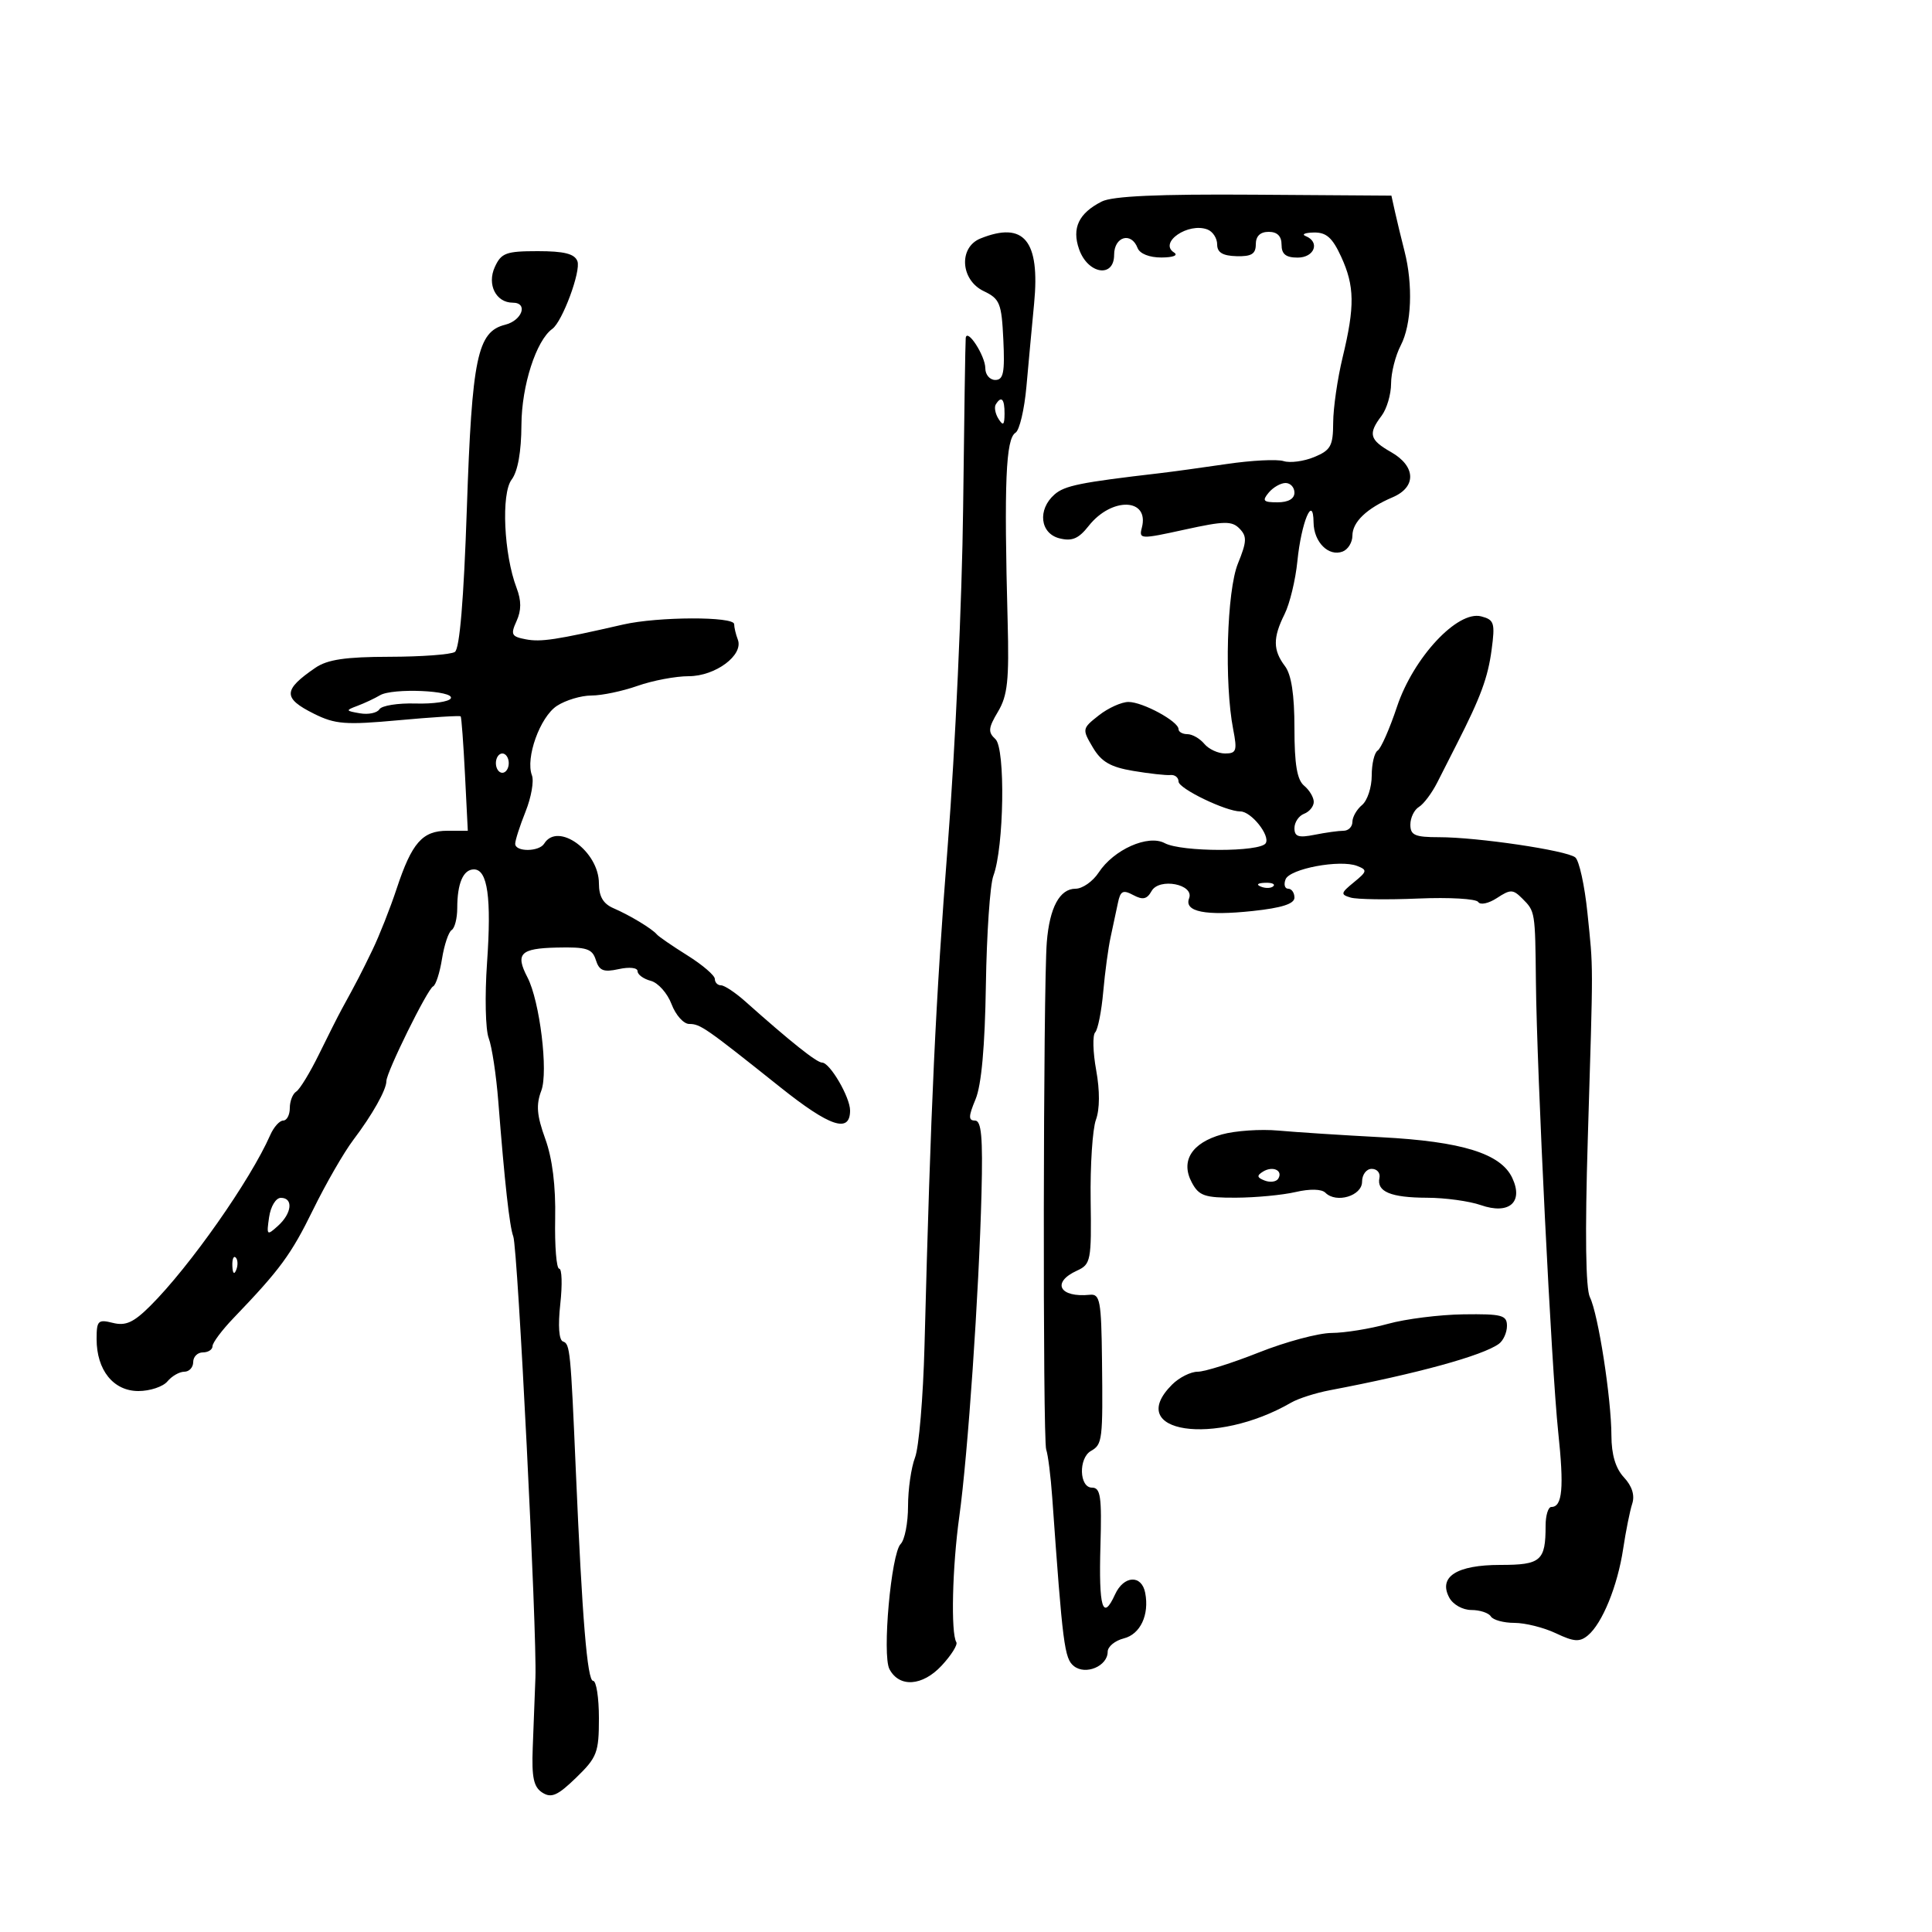 <svg xmlns="http://www.w3.org/2000/svg" width="300" height="300" viewBox="0 0 300 300" version="1.1">
	<path d="M 171.079 31.293 C 167.505 33.104, 166.408 35.411, 167.559 38.697 C 168.915 42.570, 173 43.225, 173 39.570 C 173 36.733, 175.660 35.951, 176.638 38.500 C 176.983 39.398, 178.475 39.994, 180.357 39.985 C 182.181 39.976, 182.998 39.650, 182.303 39.208 C 179.880 37.668, 184.507 34.490, 187.500 35.638 C 188.325 35.955, 189 36.997, 189 37.955 C 189 39.203, 189.848 39.720, 192 39.781 C 194.328 39.847, 195 39.433, 195 37.933 C 195 36.667, 195.690 36, 197 36 C 198.333 36, 199 36.667, 199 38 C 199 39.467, 199.667 40, 201.500 40 C 204.110 40, 205.017 37.577, 202.750 36.662 C 202.063 36.385, 202.625 36.134, 204 36.105 C 205.944 36.063, 206.889 36.897, 208.250 39.853 C 210.351 44.417, 210.397 47.561, 208.480 55.500 C 207.683 58.800, 207.024 63.358, 207.016 65.629 C 207.002 69.244, 206.636 69.908, 204.074 70.969 C 202.464 71.636, 200.323 71.920, 199.316 71.600 C 198.309 71.281, 194.338 71.483, 190.492 72.050 C 186.647 72.617, 181.925 73.264, 180 73.488 C 167.745 74.912, 165.319 75.404, 163.750 76.778 C 161.074 79.121, 161.492 82.834, 164.517 83.594 C 166.468 84.083, 167.487 83.651, 169.043 81.672 C 172.615 77.132, 178.513 77.322, 177.306 81.939 C 176.835 83.738, 177.073 83.749, 183.959 82.238 C 190.113 80.888, 191.290 80.867, 192.477 82.086 C 193.648 83.288, 193.611 84.100, 192.227 87.500 C 190.502 91.737, 190.091 106.071, 191.489 113.250 C 192.135 116.570, 191.991 117, 190.232 117 C 189.139 117, 187.685 116.325, 187 115.500 C 186.315 114.675, 185.135 114, 184.378 114 C 183.620 114, 183 113.647, 183 113.216 C 183 112.016, 177.442 109, 175.231 109 C 174.152 109, 172.080 109.936, 170.626 111.080 C 168.031 113.121, 168.013 113.214, 169.688 116.048 C 171.010 118.287, 172.417 119.109, 175.947 119.703 C 178.451 120.125, 181.063 120.414, 181.750 120.346 C 182.438 120.278, 183.002 120.735, 183.004 121.361 C 183.007 122.452, 190.351 126, 192.606 126 C 194.289 126, 197.274 129.747, 196.539 130.937 C 195.681 132.325, 183.456 132.314, 180.856 130.923 C 178.273 129.541, 172.941 131.914, 170.599 135.489 C 169.694 136.870, 168.080 138, 167.012 138 C 164.551 138, 162.979 140.918, 162.547 146.291 C 161.988 153.244, 161.905 223.583, 162.454 225.097 C 162.734 225.869, 163.154 229.200, 163.388 232.500 C 165.016 255.466, 165.282 257.541, 166.754 258.711 C 168.579 260.164, 172 258.711, 172 256.484 C 172 255.689, 173.129 254.755, 174.509 254.408 C 177.072 253.765, 178.485 250.756, 177.827 247.341 C 177.275 244.473, 174.494 244.621, 173.141 247.590 C 171.228 251.789, 170.597 249.668, 170.877 239.976 C 171.096 232.381, 170.895 231, 169.568 231 C 167.575 231, 167.444 226.416, 169.405 225.300 C 171.185 224.287, 171.262 223.651, 171.118 211.187 C 171.013 202.004, 170.808 200.894, 169.250 201.052 C 164.501 201.535, 163.221 199.131, 167.250 197.296 C 169.378 196.326, 169.492 195.734, 169.356 186.385 C 169.277 180.948, 169.646 175.320, 170.175 173.878 C 170.778 172.234, 170.793 169.362, 170.215 166.181 C 169.708 163.391, 169.637 160.746, 170.058 160.304 C 170.479 159.862, 171.043 157.025, 171.310 154 C 171.578 150.975, 172.095 147.150, 172.459 145.500 C 172.823 143.850, 173.330 141.478, 173.585 140.228 C 173.972 138.333, 174.369 138.127, 175.971 138.985 C 177.456 139.779, 178.103 139.638, 178.815 138.365 C 180 136.248, 185.480 137.307, 184.642 139.491 C 183.840 141.580, 187.187 142.246, 194.529 141.460 C 199.038 140.977, 201 140.348, 201 139.384 C 201 138.623, 200.564 138, 200.031 138 C 199.499 138, 199.314 137.347, 199.620 136.548 C 200.254 134.895, 208.078 133.427, 210.738 134.463 C 212.345 135.088, 212.301 135.311, 210.230 137.001 C 208.178 138.675, 208.130 138.903, 209.730 139.375 C 210.704 139.663, 215.432 139.729, 220.237 139.523 C 225.042 139.317, 229.228 139.560, 229.539 140.063 C 229.851 140.568, 231.149 140.293, 232.440 139.448 C 234.547 138.067, 234.932 138.075, 236.387 139.530 C 238.383 141.526, 238.381 141.517, 238.496 152.500 C 238.644 166.640, 240.919 212.576, 241.953 222.312 C 242.882 231.049, 242.614 234, 240.893 234 C 240.402 234, 240 235.313, 240 236.918 C 240 242.375, 239.276 243, 232.964 243 C 226.195 243, 223.311 244.844, 225.037 248.069 C 225.618 249.156, 227.123 250, 228.476 250 C 229.799 250, 231.160 250.450, 231.500 251 C 231.840 251.550, 233.486 252, 235.158 252 C 236.830 252, 239.731 252.728, 241.605 253.617 C 244.407 254.946, 245.289 255.005, 246.564 253.947 C 248.804 252.088, 251.175 246.268, 252.044 240.500 C 252.458 237.750, 253.091 234.598, 253.451 233.495 C 253.877 232.190, 253.429 230.765, 252.169 229.412 C 250.867 228.014, 250.229 225.889, 250.220 222.917 C 250.202 217.113, 248.172 204.050, 246.883 201.439 C 246.220 200.099, 246.104 191.539, 246.549 176.939 C 247.417 148.443, 247.421 150.809, 246.497 141.751 C 246.062 137.489, 245.210 133.610, 244.603 133.132 C 243.223 132.044, 229.423 130, 223.459 130 C 219.705 130, 219 129.692, 219 128.050 C 219 126.977, 219.599 125.740, 220.331 125.300 C 221.063 124.860, 222.345 123.150, 223.180 121.500 C 224.015 119.850, 225.386 117.150, 226.227 115.500 C 229.920 108.251, 231.041 105.214, 231.617 100.897 C 232.174 96.725, 232.023 96.239, 230.003 95.711 C 226.329 94.750, 219.471 102.108, 216.925 109.739 C 215.781 113.171, 214.429 116.235, 213.922 116.548 C 213.415 116.862, 213 118.611, 213 120.437 C 213 122.262, 212.325 124.315, 211.500 125 C 210.675 125.685, 210 126.865, 210 127.622 C 210 128.380, 209.381 129, 208.625 129 C 207.869 129, 205.844 129.281, 204.125 129.625 C 201.631 130.124, 201 129.915, 201 128.594 C 201 127.683, 201.675 126.678, 202.500 126.362 C 203.325 126.045, 204 125.214, 204 124.515 C 204 123.817, 203.325 122.685, 202.500 122 C 201.405 121.091, 201 118.681, 201 113.069 C 201 107.858, 200.527 104.757, 199.532 103.441 C 197.656 100.961, 197.640 99.029, 199.465 95.370 C 200.271 93.754, 201.168 90.051, 201.457 87.142 C 202.059 81.100, 203.918 76.650, 203.970 81.128 C 204.005 84.180, 206.306 86.480, 208.487 85.643 C 209.319 85.324, 210 84.218, 210 83.186 C 210 81.057, 212.226 78.930, 216.250 77.215 C 219.974 75.628, 219.862 72.398, 216.006 70.203 C 212.652 68.295, 212.409 67.365, 214.532 64.559 C 215.339 63.491, 216.003 61.241, 216.006 59.559 C 216.010 57.876, 216.685 55.211, 217.506 53.636 C 219.186 50.414, 219.434 44.235, 218.091 39 C 217.598 37.075, 216.938 34.347, 216.625 32.939 L 216.057 30.378 194.759 30.232 C 179.843 30.129, 172.747 30.447, 171.079 31.293 M 152.250 37.031 C 148.826 38.407, 149.136 43.478, 152.750 45.205 C 155.258 46.403, 155.526 47.068, 155.798 52.759 C 156.041 57.854, 155.811 59, 154.548 59 C 153.696 59, 153 58.186, 153 57.191 C 153 55.248, 150.136 50.834, 149.956 52.500 C 149.896 53.050, 149.714 64.975, 149.552 79 C 149.389 93.025, 148.324 116.425, 147.186 131 C 145.271 155.527, 144.540 171.239, 143.556 209 C 143.348 216.975, 142.688 224.767, 142.089 226.315 C 141.490 227.863, 141 231.261, 141 233.865 C 141 236.469, 140.486 239.114, 139.857 239.743 C 138.375 241.225, 136.960 256.989, 138.112 259.180 C 139.638 262.082, 143.240 261.839, 146.219 258.634 C 147.715 257.025, 148.741 255.389, 148.499 254.999 C 147.628 253.589, 147.869 243.334, 148.957 235.500 C 150.292 225.880, 152.018 200.757, 152.408 185.250 C 152.626 176.565, 152.396 174, 151.397 174 C 150.355 174, 150.372 173.355, 151.483 170.694 C 152.397 168.506, 152.940 162.504, 153.087 152.944 C 153.210 145, 153.732 137.375, 154.248 136 C 155.908 131.572, 156.140 116.206, 154.569 114.768 C 153.392 113.692, 153.453 113.046, 154.971 110.500 C 156.456 108.008, 156.709 105.636, 156.467 96.500 C 155.893 74.898, 156.176 68.127, 157.692 67.190 C 158.306 66.810, 159.068 63.575, 159.386 60 C 159.705 56.425, 160.241 50.626, 160.578 47.113 C 161.516 37.350, 159.009 34.315, 152.250 37.031 M 76.832 41.470 C 75.595 44.184, 77.016 47, 79.622 47 C 82.050 47, 81.093 49.760, 78.434 50.427 C 74.120 51.510, 73.286 55.521, 72.491 79 C 72.012 93.148, 71.376 100.751, 70.631 101.235 C 70.009 101.639, 65.438 101.976, 60.473 101.985 C 53.653 101.996, 50.840 102.414, 48.973 103.692 C 43.933 107.141, 43.893 108.408, 48.750 110.828 C 52.048 112.472, 53.634 112.593, 61.905 111.837 C 67.077 111.363, 71.411 111.094, 71.535 111.238 C 71.658 111.382, 71.958 115.438, 72.201 120.250 L 72.641 129 69.476 129 C 65.582 129, 63.951 130.862, 61.590 138 C 60.589 141.025, 58.900 145.300, 57.836 147.500 C 56.022 151.251, 55.467 152.322, 53.041 156.750 C 52.514 157.713, 50.938 160.836, 49.540 163.692 C 48.141 166.548, 46.547 169.162, 45.998 169.501 C 45.449 169.840, 45 170.991, 45 172.059 C 45 173.127, 44.539 174, 43.975 174 C 43.412 174, 42.506 175.012, 41.962 176.250 C 38.889 183.247, 29.450 196.689, 23.337 202.775 C 20.743 205.358, 19.514 205.916, 17.524 205.417 C 15.226 204.840, 15 205.065, 15 207.927 C 15 212.755, 17.610 216, 21.493 216 C 23.287 216, 25.315 215.325, 26 214.500 C 26.685 213.675, 27.865 213, 28.622 213 C 29.380 213, 30 212.325, 30 211.500 C 30 210.675, 30.675 210, 31.500 210 C 32.325 210, 33 209.565, 33 209.033 C 33 208.502, 34.462 206.543, 36.250 204.681 C 43.512 197.116, 45.194 194.824, 48.629 187.818 C 50.602 183.793, 53.406 178.929, 54.859 177.009 C 57.828 173.086, 60 169.222, 60 167.865 C 60 166.498, 66.388 153.550, 67.252 153.166 C 67.665 152.983, 68.287 151.060, 68.633 148.894 C 68.979 146.728, 69.654 144.714, 70.131 144.419 C 70.609 144.124, 71 142.595, 71 141.023 C 71 137.165, 71.930 135, 73.588 135 C 75.719 135, 76.337 139.405, 75.626 149.522 C 75.267 154.625, 75.383 159.876, 75.883 161.191 C 76.383 162.506, 77.055 166.939, 77.376 171.041 C 78.365 183.655, 79.117 190.433, 79.703 192 C 80.402 193.872, 83.404 253.686, 83.140 260.500 C 83.034 263.250, 82.846 268.148, 82.723 271.384 C 82.547 276.021, 82.864 277.499, 84.220 278.359 C 85.620 279.249, 86.594 278.817, 89.470 276.030 C 92.712 272.887, 93 272.133, 93 266.804 C 93 263.612, 92.593 261, 92.096 261 C 91.196 261, 90.400 251.332, 89.420 228.500 C 88.611 209.654, 88.514 208.671, 87.426 208.309 C 86.789 208.096, 86.628 205.881, 87.002 202.483 C 87.334 199.467, 87.257 197, 86.831 197 C 86.405 197, 86.124 193.512, 86.206 189.250 C 86.304 184.151, 85.778 179.906, 84.668 176.839 C 83.353 173.204, 83.217 171.559, 84.054 169.359 C 85.161 166.445, 83.817 155.446, 81.903 151.764 C 79.990 148.084, 80.789 147.268, 86.435 147.138 C 91.098 147.030, 91.962 147.304, 92.521 149.067 C 93.052 150.740, 93.713 151.002, 96.087 150.481 C 97.730 150.120, 99 150.261, 99 150.804 C 99 151.333, 99.926 152.009, 101.057 152.305 C 102.189 152.601, 103.637 154.228, 104.276 155.921 C 104.916 157.615, 106.148 159, 107.016 159 C 108.742 159, 109.514 159.536, 121.175 168.834 C 128.878 174.977, 132 176.015, 132 172.436 C 132 170.368, 128.863 165, 127.656 165 C 126.816 165, 122.782 161.787, 115.709 155.486 C 114.174 154.119, 112.487 153, 111.959 153 C 111.432 153, 111 152.556, 111 152.013 C 111 151.469, 109.088 149.827, 106.750 148.363 C 104.412 146.899, 102.275 145.431, 102 145.101 C 101.261 144.213, 97.818 142.133, 95.250 141.022 C 93.665 140.337, 93 139.201, 93 137.178 C 93 132.191, 86.627 127.559, 84.500 131 C 83.703 132.289, 80 132.306, 80 131.020 C 80 130.481, 80.723 128.232, 81.608 126.022 C 82.492 123.812, 82.938 121.280, 82.598 120.395 C 81.564 117.701, 83.855 111.325, 86.474 109.609 C 87.825 108.724, 90.239 108, 91.839 108 C 93.439 108, 96.662 107.325, 99 106.500 C 101.338 105.675, 104.910 105, 106.937 105 C 111.094 105, 115.492 101.724, 114.568 99.316 C 114.256 98.502, 114 97.423, 114 96.918 C 114 95.701, 102.157 95.742, 96.764 96.977 C 86.342 99.365, 83.995 99.722, 81.641 99.272 C 79.414 98.846, 79.256 98.533, 80.209 96.442 C 80.967 94.776, 80.969 93.274, 80.216 91.295 C 78.234 86.086, 77.801 76.648, 79.444 74.474 C 80.404 73.204, 80.948 70.167, 80.968 65.961 C 80.998 59.886, 83.258 52.864, 85.762 51.068 C 87.326 49.947, 90.243 42.076, 89.659 40.554 C 89.219 39.407, 87.609 39, 83.510 39 C 78.575 39, 77.832 39.275, 76.832 41.470 M 154.625 62.798 C 154.354 63.237, 154.545 64.249, 155.051 65.048 C 155.768 66.182, 155.973 66.007, 155.985 64.250 C 156 61.937, 155.492 61.394, 154.625 62.798 M 197 76.500 C 195.947 77.768, 196.160 78, 198.378 78 C 200.042 78, 201 77.452, 201 76.500 C 201 75.675, 200.380 75, 199.622 75 C 198.865 75, 197.685 75.675, 197 76.500 M 59 107.961 C 58.175 108.453, 56.600 109.192, 55.500 109.604 C 53.624 110.306, 53.648 110.377, 55.887 110.763 C 57.200 110.990, 58.563 110.707, 58.916 110.136 C 59.269 109.564, 61.795 109.161, 64.529 109.241 C 67.263 109.321, 69.725 108.962, 70 108.443 C 70.650 107.217, 60.960 106.792, 59 107.961 M 77 118.500 C 77 119.325, 77.450 120, 78 120 C 78.550 120, 79 119.325, 79 118.500 C 79 117.675, 78.550 117, 78 117 C 77.450 117, 77 117.675, 77 118.500 M 195.813 137.683 C 196.534 137.972, 197.397 137.936, 197.729 137.604 C 198.061 137.272, 197.471 137.036, 196.417 137.079 C 195.252 137.127, 195.015 137.364, 195.813 137.683 M 189.729 176.155 C 185.039 177.465, 183.279 180.285, 185.067 183.625 C 186.175 185.695, 187.055 185.997, 191.919 185.976 C 194.989 185.963, 199.153 185.568, 201.173 185.099 C 203.402 184.581, 205.223 184.623, 205.807 185.207 C 207.498 186.898, 211.500 185.698, 211.501 183.500 C 211.502 182.390, 212.170 181.500, 213.001 181.500 C 213.826 181.500, 214.364 182.134, 214.197 182.908 C 213.738 185.042, 215.965 185.968, 221.601 185.985 C 224.406 185.993, 228.158 186.508, 229.937 187.128 C 234.330 188.659, 236.607 186.684, 234.818 182.894 C 233.037 179.120, 227.008 177.249, 214.500 176.590 C 208.450 176.271, 201.250 175.806, 198.500 175.556 C 195.750 175.306, 191.803 175.576, 189.729 176.155 M 196.118 181.927 C 195.114 182.548, 195.172 182.852, 196.384 183.317 C 197.238 183.645, 198.183 183.513, 198.484 183.025 C 199.273 181.750, 197.635 180.989, 196.118 181.927 M 41.787 188.998 C 41.369 191.846, 41.439 191.913, 43.173 190.343 C 45.333 188.388, 45.575 186, 43.613 186 C 42.838 186, 42.033 187.320, 41.787 188.998 M 36.079 196.583 C 36.127 197.748, 36.364 197.985, 36.683 197.188 C 36.972 196.466, 36.936 195.603, 36.604 195.271 C 36.272 194.939, 36.036 195.529, 36.079 196.583 M 215.500 205.570 C 212.750 206.335, 208.824 206.970, 206.776 206.981 C 204.728 206.991, 199.654 208.350, 195.500 210 C 191.346 211.650, 187.060 213, 185.974 213 C 184.888 213, 183.100 213.900, 182 215 C 174.494 222.506, 188.662 224.645, 200.500 217.792 C 201.600 217.155, 204.300 216.292, 206.500 215.875 C 220.032 213.307, 230.233 210.506, 232.750 208.668 C 233.438 208.166, 234 206.910, 234 205.878 C 234 204.217, 233.218 204.010, 227.250 204.089 C 223.537 204.139, 218.250 204.805, 215.500 205.570" stroke="none" fill="black" fill-rule="evenodd"/>
</svg>